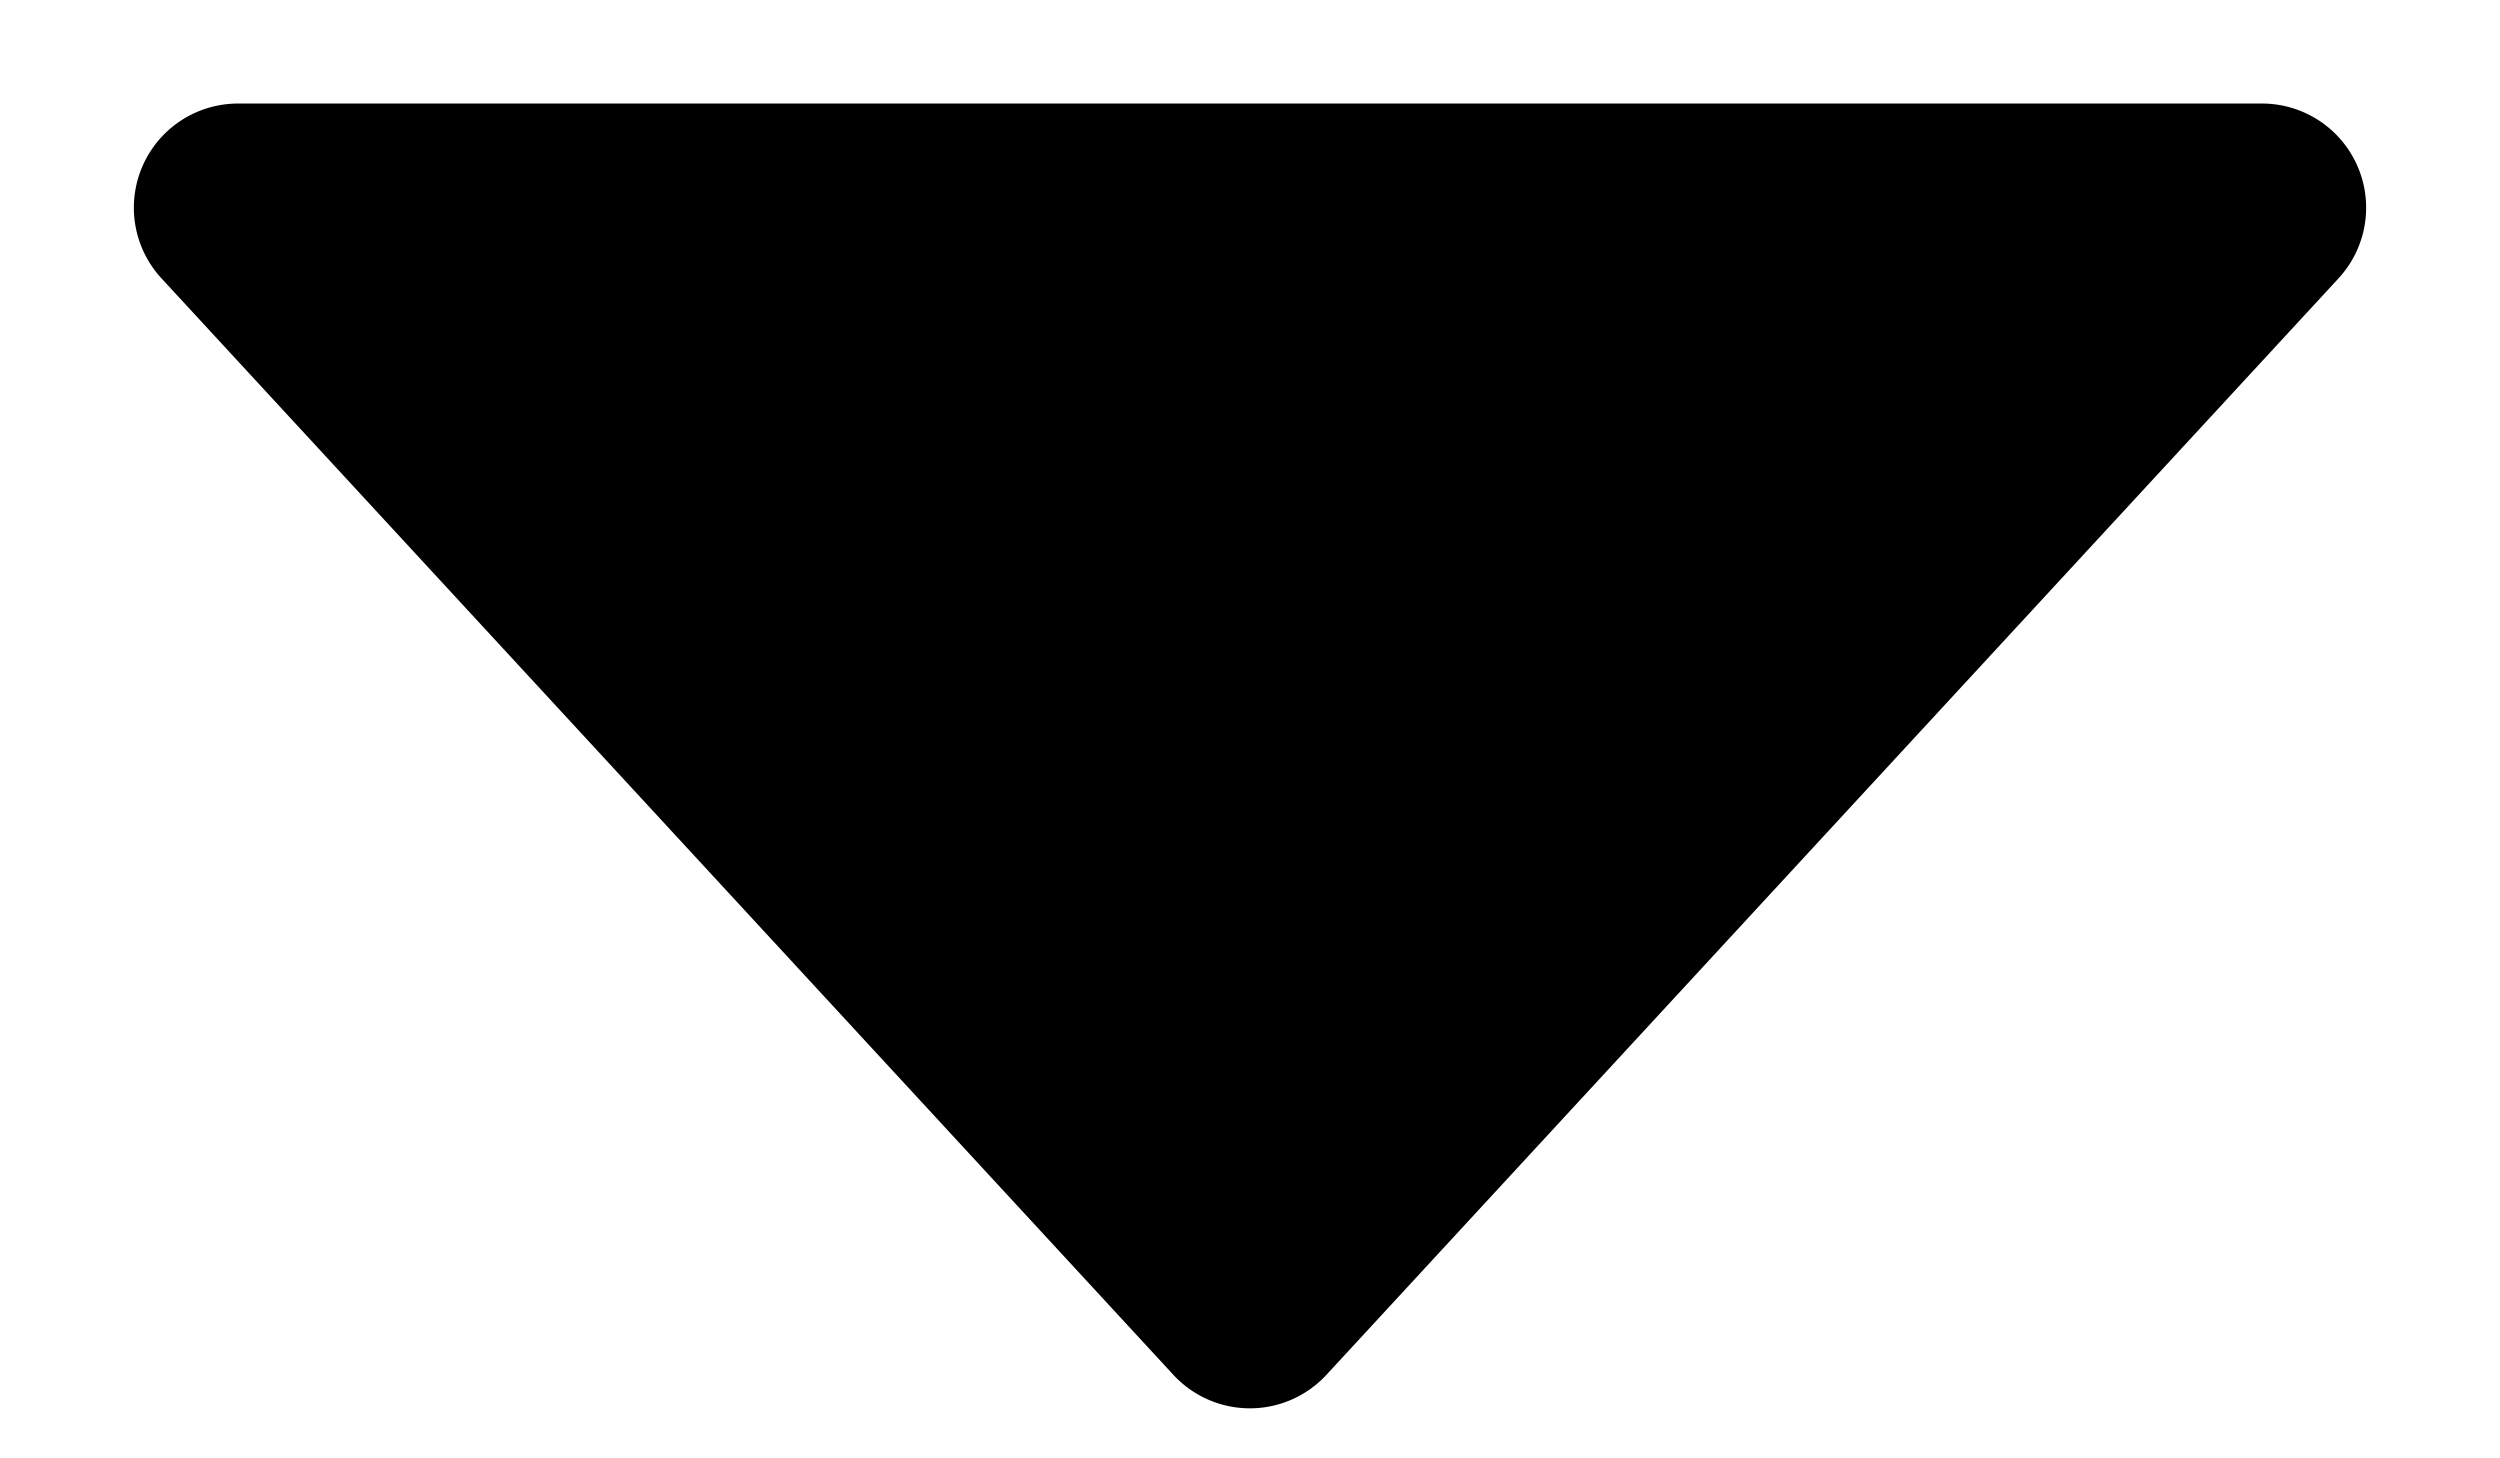 <svg xmlns="http://www.w3.org/2000/svg" width="12" height="7" fill="none"><path d="M10.858.497a.5.5 0 0 1 .367.839L6.367 6.599a.5.5 0 0 1-.735 0L.775 1.336a.5.5 0 0 1 .367-.839h9.716z" fill="currentColor"/></svg>